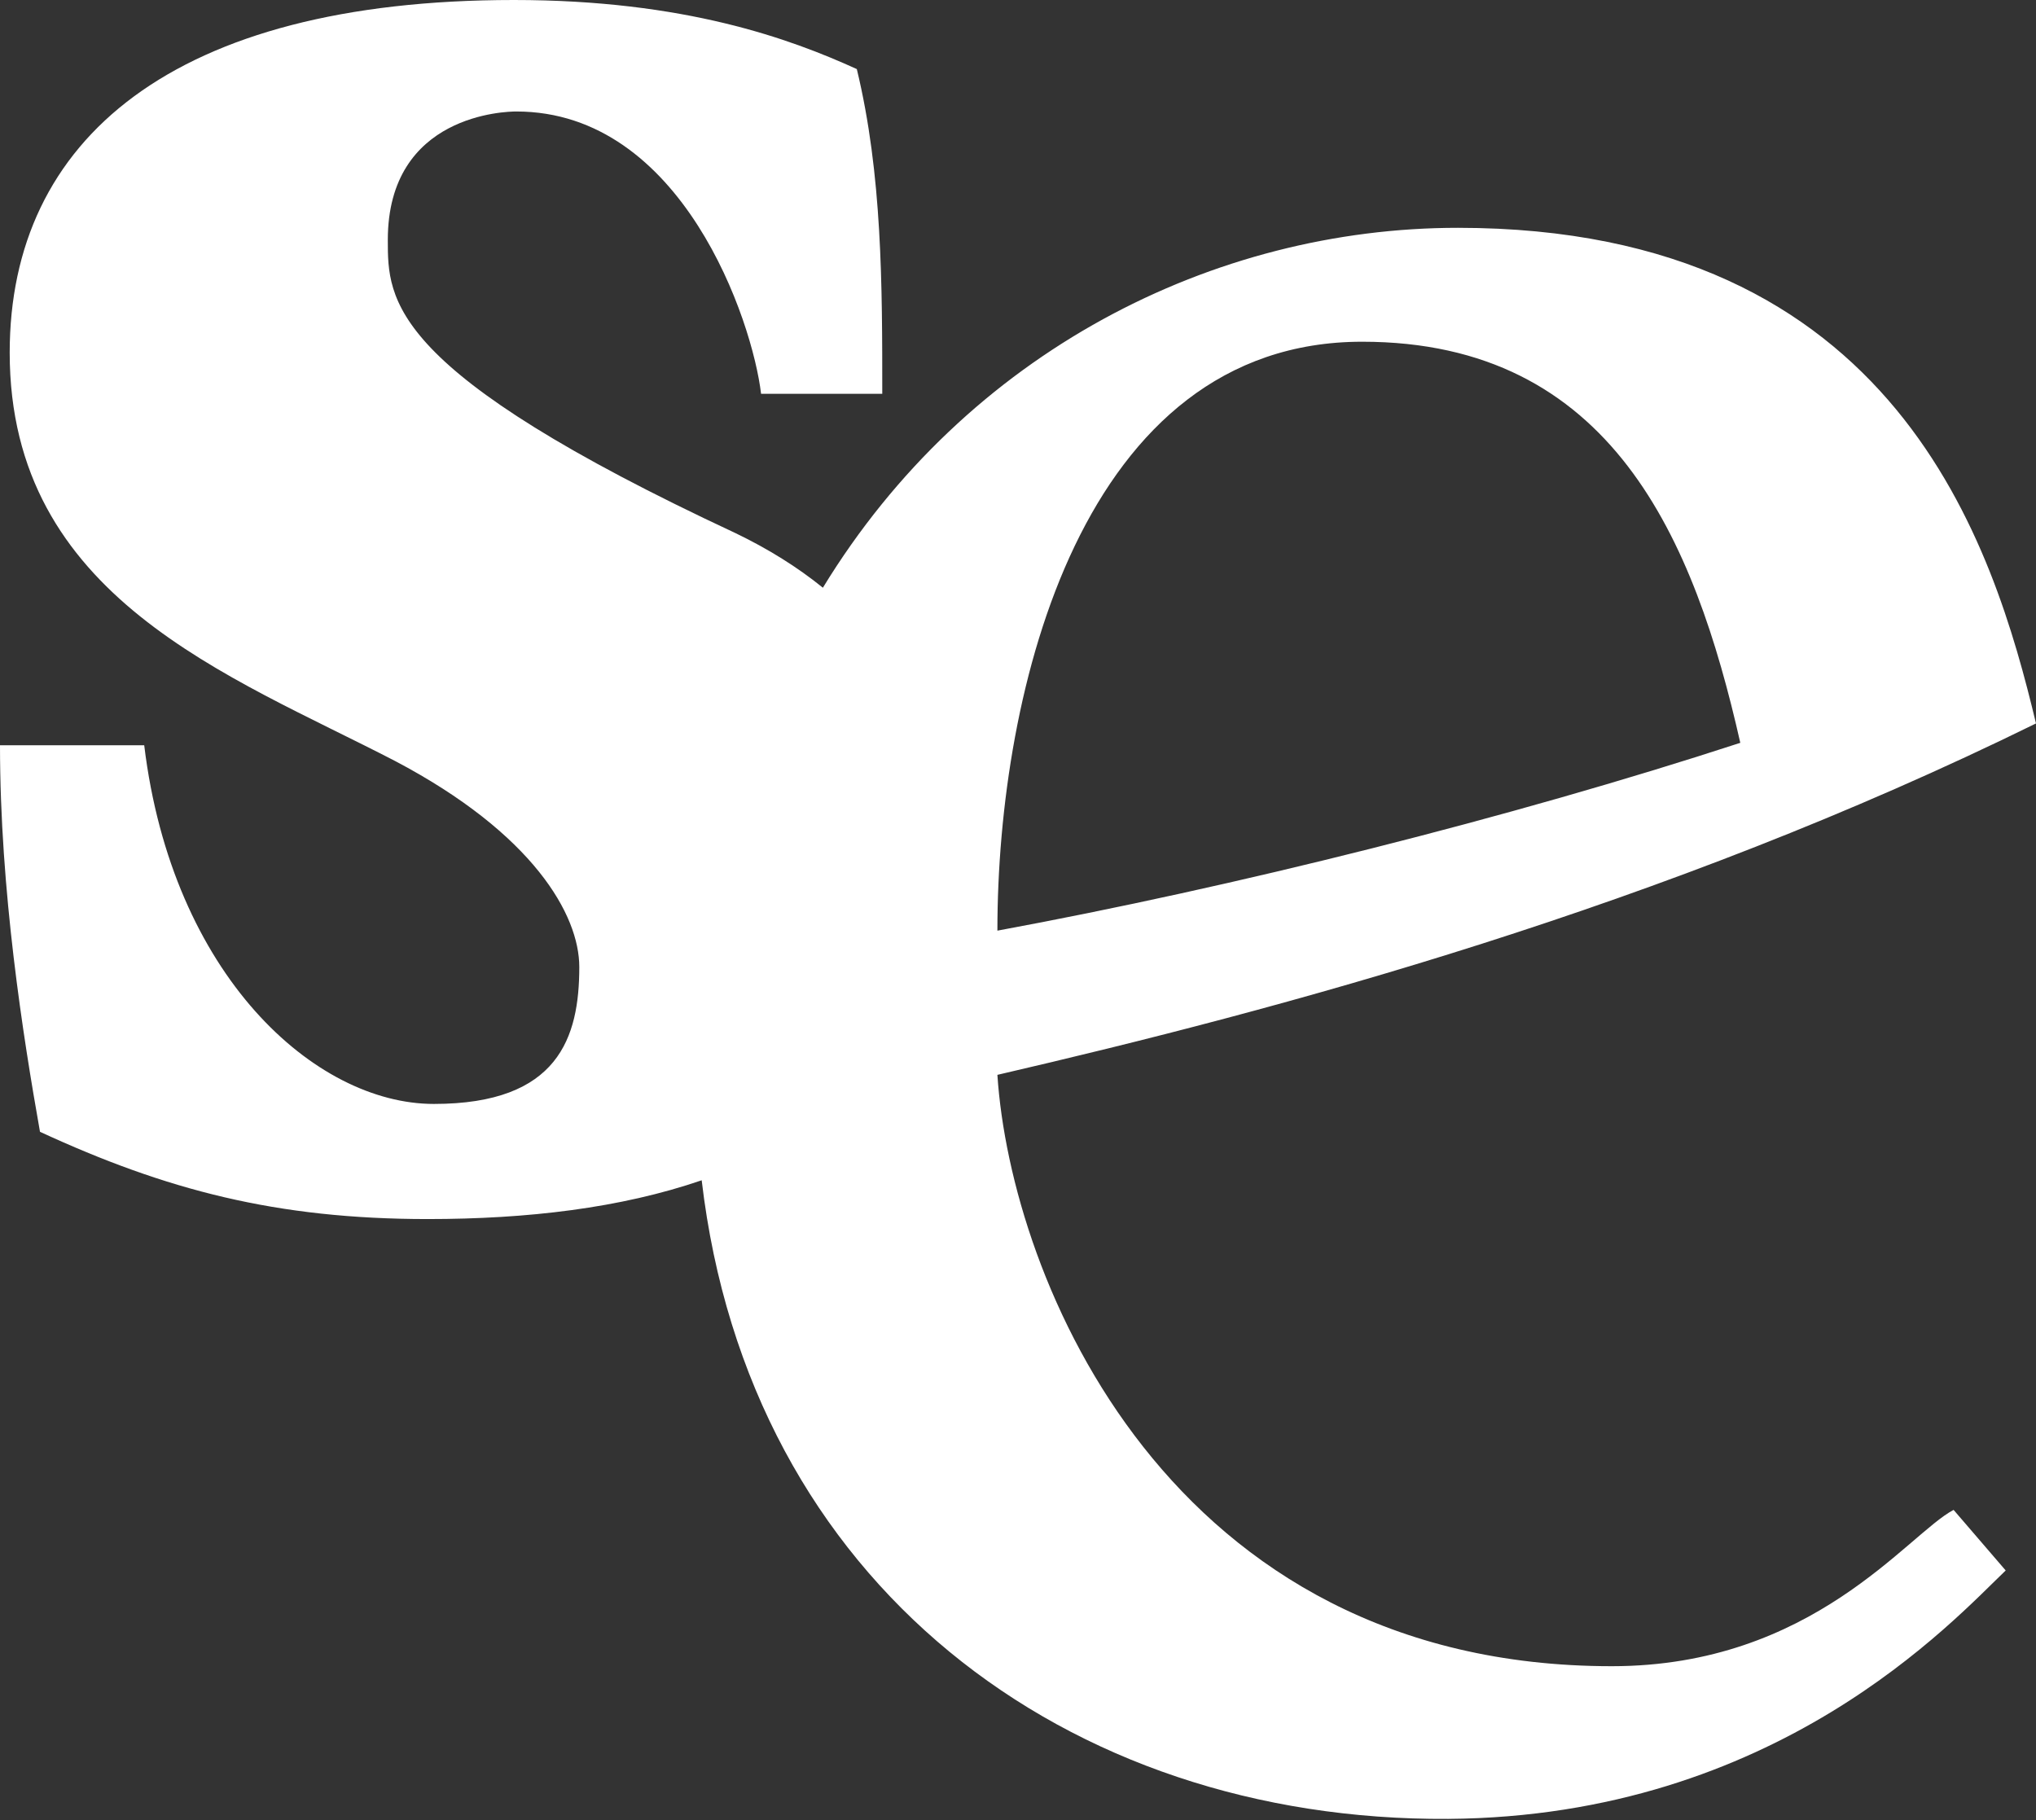 <?xml version="1.0" encoding="utf-8"?>
<!-- Generator: Adobe Illustrator 22.1.0, SVG Export Plug-In . SVG Version: 6.00 Build 0)  -->
<svg version="1.1" id="Layer_2" xmlns="http://www.w3.org/2000/svg" xmlns:xlink="http://www.w3.org/1999/xlink" x="0px" y="0px"
	 width="168px" height="150.2px" viewBox="0 0 168 150.2" style="enable-background:new 0 0 168 150.2;" xml:space="preserve">
<rect x="0" y="0" width="168" height="150.2" fill="#333333" stroke="none"/>
<style type="text/css">
	.st0{fill:#FFFFFF;}
</style>
<path class="st0" d="M133,137.5c-36.6,0-49.6-32-50.7-48.8c23.3-5.4,54.8-13.8,85.7-29c-3.5-14.6-11.4-40.9-47.7-40.9
	c-20.1,0-40.5,10.2-52.4,29.7c-2.1-1.7-4.5-3.2-7.2-4.5C32,30.6,32,24.8,32,19.8C32,9.4,41.8,9.2,42.6,9.2
	c13.7,0,19.5,17.3,20.2,23.3h10c0-9,0-18.1-2.1-26.8C65.2,3.2,56.5,0,42.4,0C14.3,0,0.8,11.5,0.8,29.1c0,20.2,18.1,26.6,31.8,33.7
	c11.4,6,15.2,12.7,15.2,17c0,5.8-1.7,11.3-12,11.3c-9.8,0-21.6-10.6-23.9-29.6H0c0,12,1.9,24,3.3,31.9c10.4,4.8,19.5,7.2,32,7.2
	c8.2,0,15.9-0.9,22.6-3.2c3.9,33.3,30.1,52.9,61.6,52.7c27.1-0.2,41.7-16.4,46-20.5l-4.3-5C157.4,126.6,149.6,137.5,133,137.5z
	 M112.4,28.2c20.6,0,27.4,16.3,31.2,33.1c-19,6.2-41.8,11.9-61.3,15.5C82.3,56.9,89.3,28.2,112.4,28.2z"/>
</svg>
